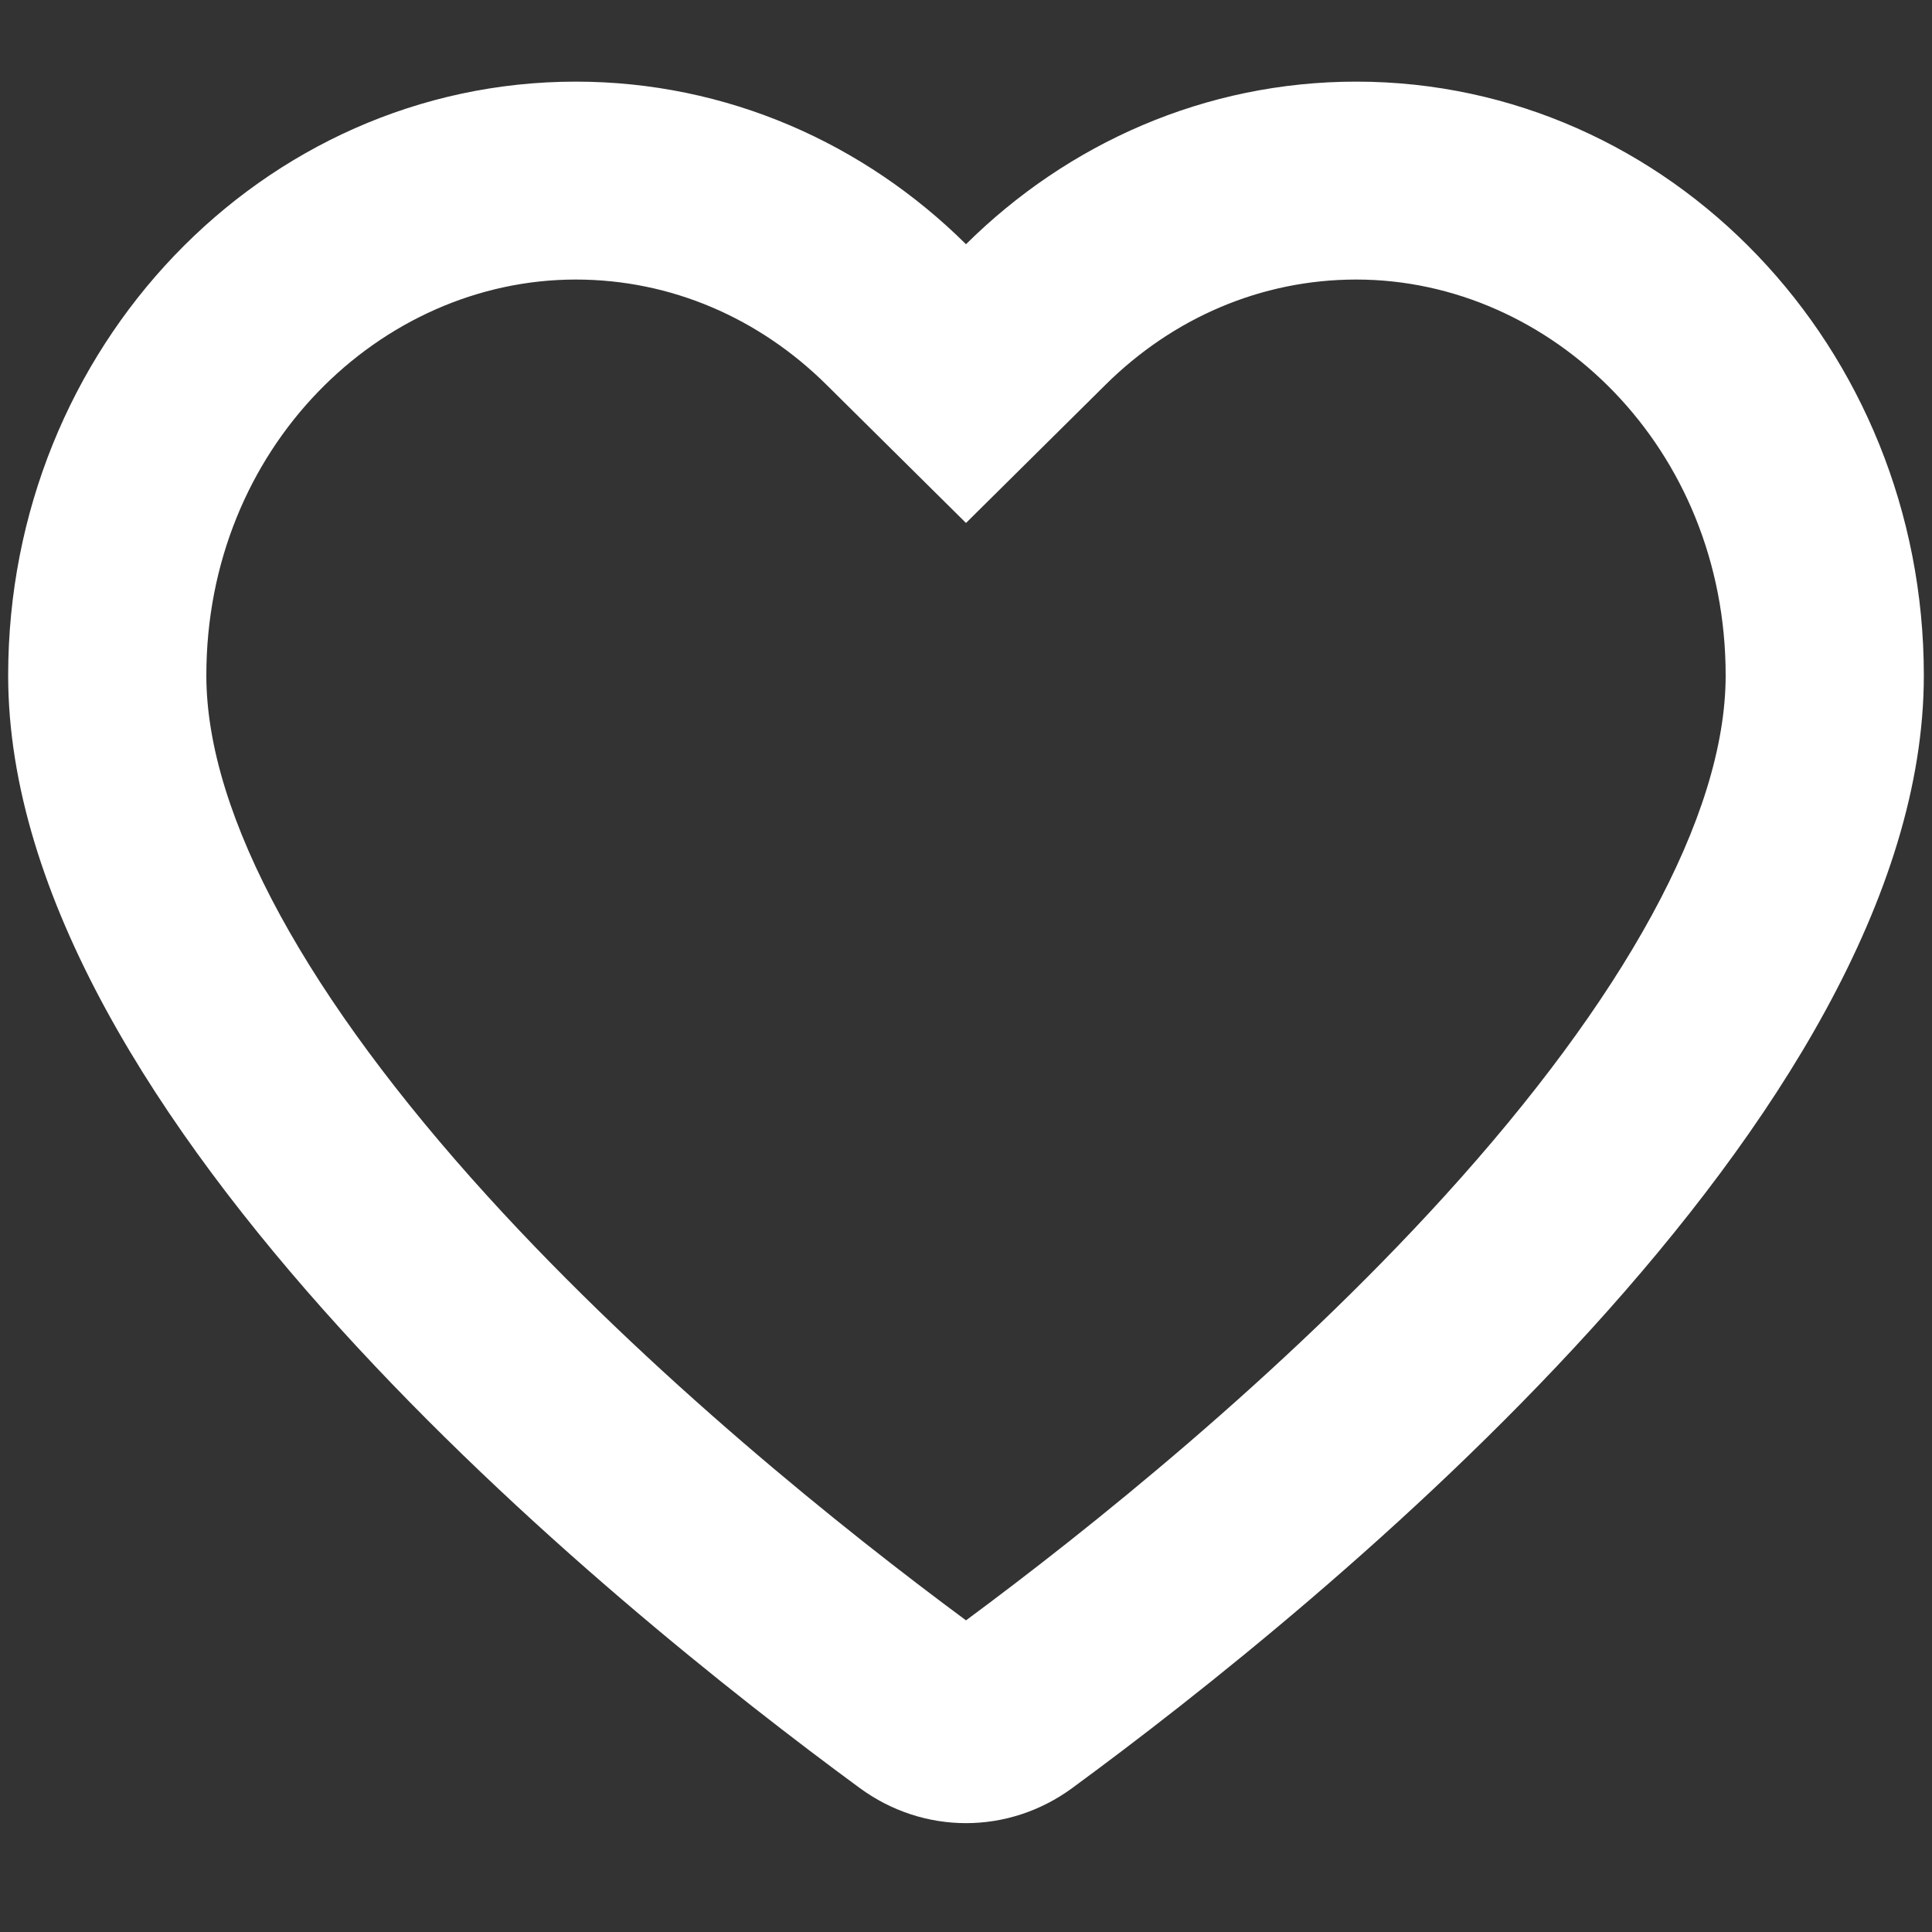 <svg width="71" height="71" viewBox="0 0 71 71" fill="none" xmlns="http://www.w3.org/2000/svg">
<rect x="0" y="0" width="71" height="71" fill="#333333" stroke="none"/>
<path fill-rule="evenodd" clip-rule="evenodd" d="M35.5 19.219L30.371 14.138C27.907 11.697 24.669 10.273 21.159 10.273C13.975 10.273 7.583 16.465 7.583 24.82C7.583 30.011 11.381 36.763 17.904 43.944C23.923 50.57 31.049 56.255 35.5 59.547C39.951 56.255 47.077 50.57 53.096 43.944C59.619 36.763 63.417 30.011 63.417 24.82C63.417 16.465 57.024 10.273 49.841 10.273C46.33 10.273 43.093 11.697 40.629 14.138L35.5 19.219ZM35.5 8.975C31.762 5.271 26.714 3 21.159 3C9.639 3 0.3 12.769 0.3 24.82C0.3 41.058 22.428 58.981 31.595 65.709C33.941 67.43 37.059 67.43 39.405 65.709C48.572 58.981 70.7 41.058 70.7 24.82C70.7 12.769 61.361 3 49.841 3C44.286 3 39.238 5.271 35.5 8.975Z" fill="white"/>
</svg>
